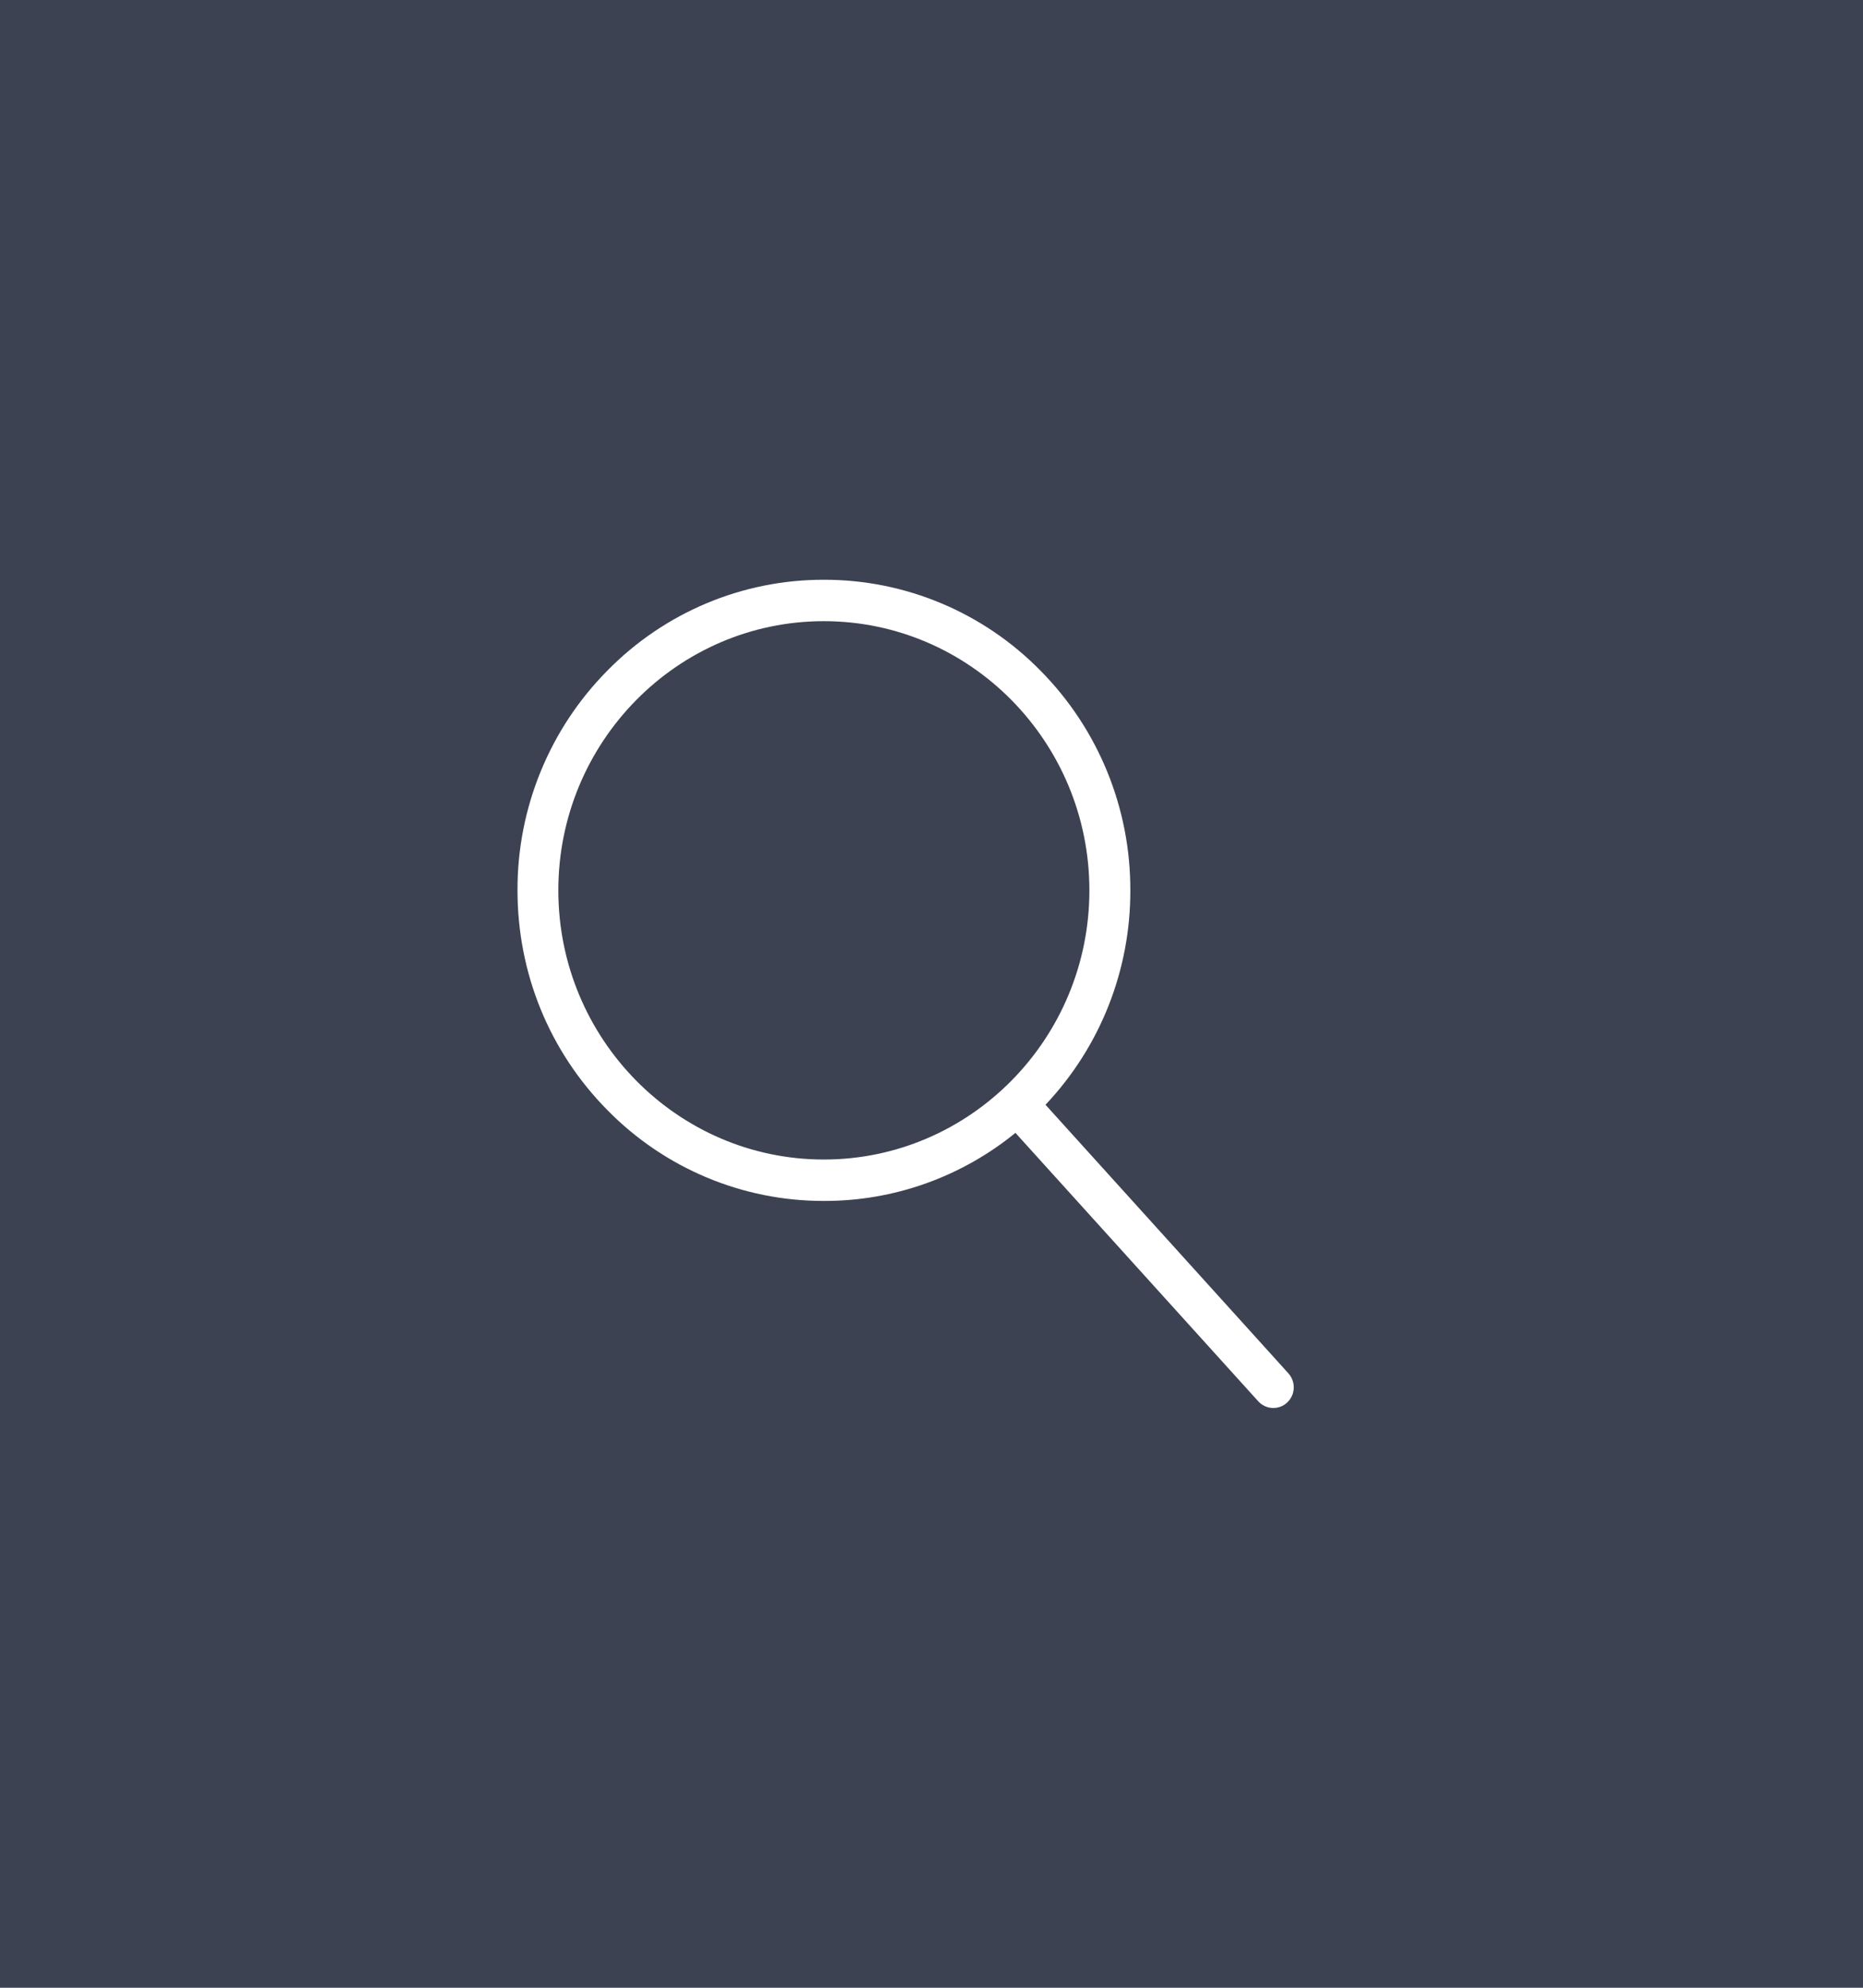 <?xml version="1.0" encoding="UTF-8"?>
<svg width="15px" height="16px" viewBox="-10 -10 36 36" version="1.1" xmlns="http://www.w3.org/2000/svg" xmlns:xlink="http://www.w3.org/1999/xlink">
    <!-- Generator: sketchtool 51 (57462) - http://www.bohemiancoding.com/sketch -->
    <title>74F6A9E3-7751-4211-B4CC-CC0654E34829</title>
    <desc>Created with sketchtool.</desc>
    <defs></defs>
    <g id="Page-1" stroke="none" stroke-width="1" fill="none" fill-rule="evenodd">
        <g id="Test-Task" transform="translate(-111, -86)" fill="#FFFFFF">
            <rect fill="#3D4252" x="0" y="0" width="1600" height="2220"></rect>
            <g id="navigation" transform="translate(0, 62)" fill-rule="nonzero">
                <g id="btn_search" transform="translate(100, 13)">
                    <path d="M25.895,26.329 L21.203,21.142 C22.259,20.026 22.847,18.542 22.842,17 C22.847,15.41 22.222,13.883 21.107,12.757 C20.002,11.63 18.493,10.997 16.92,11 C15.348,10.997 13.84,11.63 12.735,12.757 C11.62,13.883 10.995,15.41 11,17 C11,18.602 11.616,20.11 12.735,21.243 C13.84,22.37 15.348,23.003 16.92,23 C18.268,23.004 19.575,22.539 20.622,21.685 L25.314,26.871 C25.404,26.97 25.538,27.017 25.67,26.995 C25.802,26.973 25.913,26.885 25.967,26.761 C26.03,26.616 26.002,26.447 25.896,26.33 L25.895,26.33 L25.895,26.329 Z M11.789,17 C11.789,14.133 14.091,11.8 16.919,11.8 C19.749,11.8 22.051,14.133 22.051,17 C22.051,19.868 19.749,22.2 16.919,22.2 C14.091,22.2 11.789,19.868 11.789,17 Z" id="icon_search"></path>
                </g>
            </g>
        </g>
    </g>
</svg>